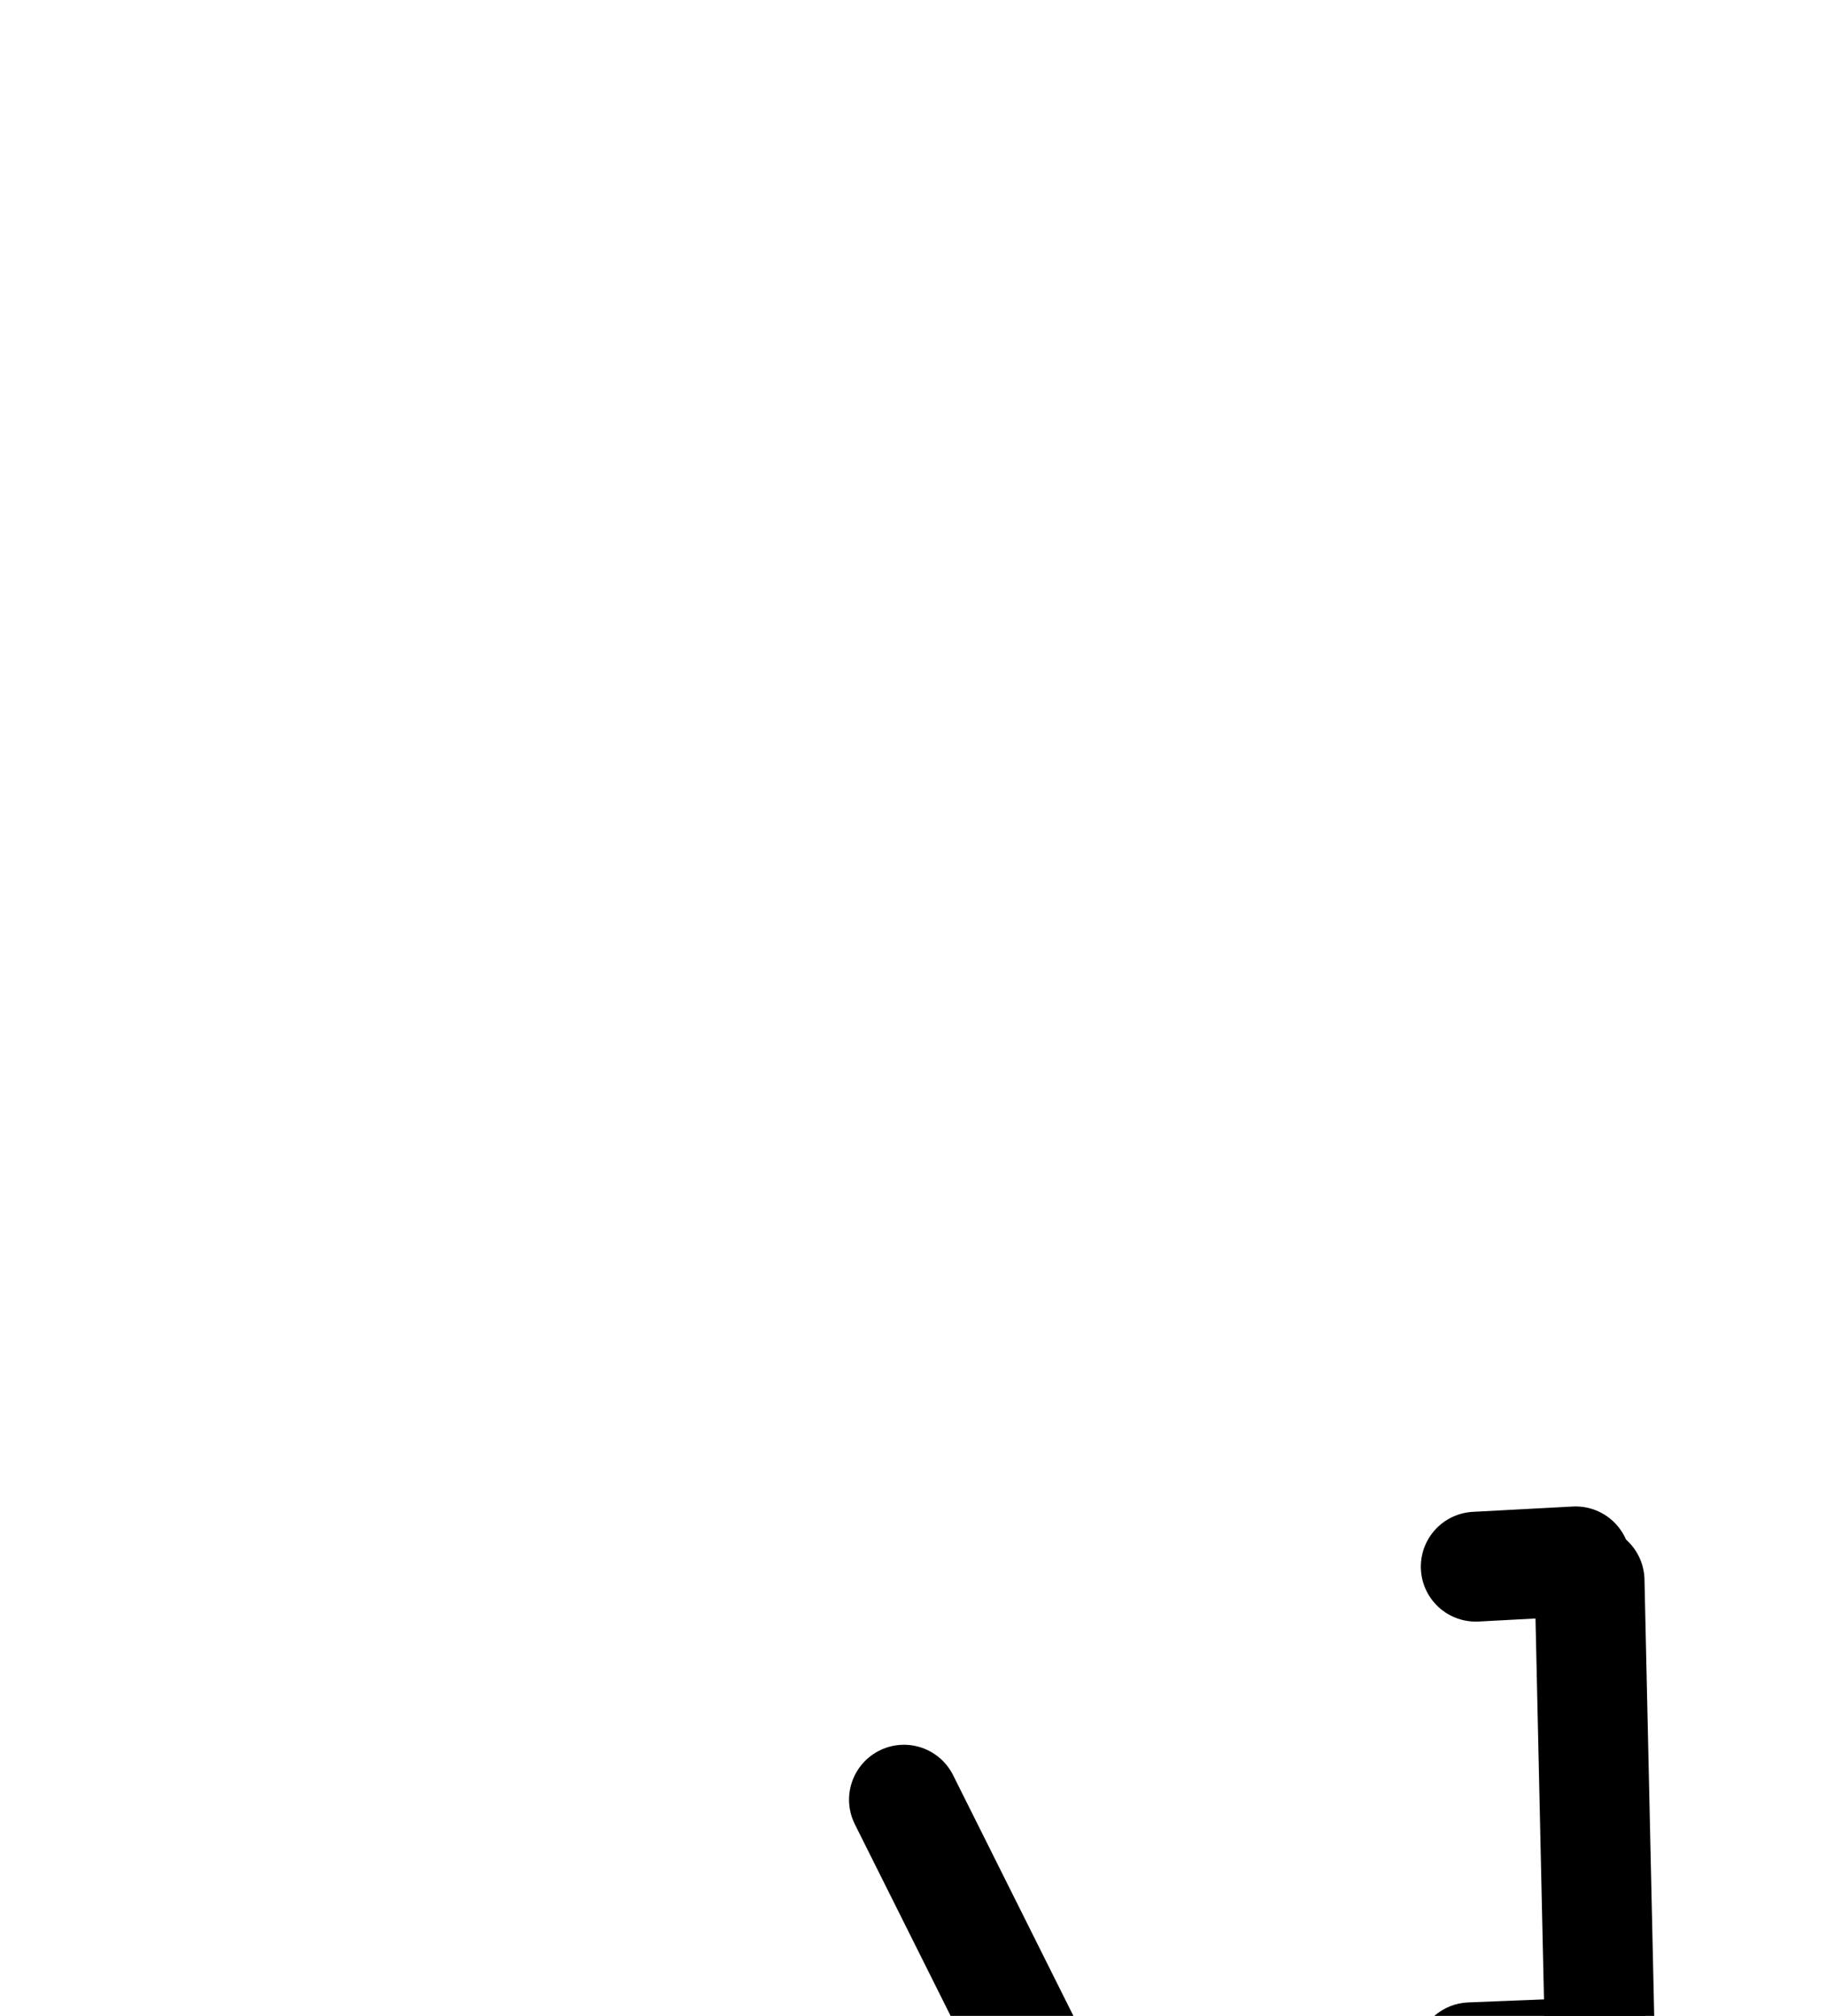 <?xml version="1.0" encoding="UTF-8" standalone="no"?>
<!-- Created with Inkscape (http://www.inkscape.org/) -->

<svg
   version="1.1"
   id="svg1"
   width="438.907"
   height="484.533"
   viewBox="0 0 438.907 484.533"
   sodipodi:docname="WhiteWine5.pdf"
   xmlns:inkscape="http://www.inkscape.org/namespaces/inkscape"
   xmlns:sodipodi="http://sodipodi.sourceforge.net/DTD/sodipodi-0.dtd"
   xmlns="http://www.w3.org/2000/svg"
   xmlns:svg="http://www.w3.org/2000/svg">
  <defs
     id="defs1">
    <clipPath
       clipPathUnits="userSpaceOnUse"
       id="clipPath2">
      <path
         d="M 0,0.16 V 1122.56 H 793.6 V 0.16 Z"
         clip-rule="evenodd"
         id="path2" />
    </clipPath>
    <clipPath
       clipPathUnits="userSpaceOnUse"
       id="clipPath4">
      <path
         d="M 0,0.16 V 1122.56 H 793.6 V 0.16 Z"
         clip-rule="evenodd"
         id="path4" />
    </clipPath>
    <clipPath
       clipPathUnits="userSpaceOnUse"
       id="clipPath6">
      <path
         d="M 0,0.16 V 1122.56 H 793.6 V 0.16 Z"
         transform="translate(-593.76,-704.16)"
         clip-rule="evenodd"
         id="path6" />
    </clipPath>
    <clipPath
       clipPathUnits="userSpaceOnUse"
       id="clipPath8">
      <path
         d="M 0,0.16 V 1122.56 H 793.6 V 0.16 Z"
         clip-rule="evenodd"
         id="path8" />
    </clipPath>
    <clipPath
       clipPathUnits="userSpaceOnUse"
       id="clipPath10">
      <path
         d="M 0,0.16 V 1122.56 H 793.6 V 0.16 Z"
         clip-rule="evenodd"
         id="path10" />
    </clipPath>
    <clipPath
       clipPathUnits="userSpaceOnUse"
       id="clipPath12">
      <path
         d="M 0,0.16 V 1122.56 H 793.6 V 0.16 Z"
         clip-rule="evenodd"
         id="path12" />
    </clipPath>
    <clipPath
       clipPathUnits="userSpaceOnUse"
       id="clipPath14">
      <path
         d="M 0,0.16 V 1122.56 H 793.6 V 0.16 Z"
         transform="translate(-500.48,-661.44)"
         clip-rule="evenodd"
         id="path14" />
    </clipPath>
  </defs>
  <sodipodi:namedview
     id="namedview1"
     pagecolor="#505050"
     bordercolor="#eeeeee"
     borderopacity="1"
     inkscape:showpageshadow="0"
     inkscape:pageopacity="0"
     inkscape:pagecheckerboard="0"
     inkscape:deskcolor="#505050">
    <inkscape:page
       x="0"
       y="0"
       inkscape:label="1"
       id="page1"
       width="438.907"
       height="484.533"
       margin="0"
       bleed="0" />
  </sodipodi:namedview>
  <g
     id="g1"
     inkscape:groupmode="layer"
     inkscape:label="1">
    <path
       id="path1"
       d="M 217.28,403.2 368.32,705.44"
       style="fill:none;stroke:#000000;stroke-width:26.4;stroke-linecap:round;stroke-linejoin:round;stroke-miterlimit:10;stroke-dasharray:none;stroke-opacity:1"
       transform="translate(0,29.36)"
       clip-path="url(#clipPath2)" />
    <path
       id="path3"
       d="M 368.32,701.92 525.28,404.32"
       style="fill:none;stroke:#000000;stroke-width:26.4;stroke-linecap:round;stroke-linejoin:round;stroke-miterlimit:10;stroke-dasharray:none;stroke-opacity:1"
       transform="translate(0,29.36)"
       clip-path="url(#clipPath4)" />
    <path
       id="path5"
       d="m 0,0 0.32,-8.8 -0.48,-8.8 -0.8,-8.8 -1.28,-8.8 L -4,-43.84 l -2.08,-8.48 -2.72,-8.48 -3.2,-8.32 -3.52,-8.16 -4,-7.84 -4.32,-7.68 -4.8,-7.52 -5.12,-7.2 -5.6,-6.88 -5.92,-6.56 -6.24,-6.24 -6.56,-5.92 -6.88,-5.6 -7.2,-5.12 -7.36,-4.8 -7.68,-4.48 -8,-4 -8,-3.52 -8.32,-3.2 -8.48,-2.56 -8.48,-2.24 -8.8,-1.92"
       style="fill:none;stroke:#000000;stroke-width:26.4;stroke-linecap:round;stroke-linejoin:round;stroke-miterlimit:10;stroke-dasharray:none;stroke-opacity:1"
       transform="translate(593.76,733.52)"
       clip-path="url(#clipPath6)" />
    <path
       id="path7"
       d="m 382.08,350.56 2.4,107.68"
       style="fill:none;stroke:#000000;stroke-width:26.4;stroke-linecap:round;stroke-linejoin:round;stroke-miterlimit:10;stroke-dasharray:none;stroke-opacity:1"
       transform="translate(0,29.36)"
       clip-path="url(#clipPath8)" />
    <path
       id="path9"
       d="M 385.6,463.84 353.44,465.12"
       style="fill:none;stroke:#000000;stroke-width:26.4;stroke-linecap:round;stroke-linejoin:round;stroke-miterlimit:10;stroke-dasharray:none;stroke-opacity:1"
       transform="translate(0,29.36)"
       clip-path="url(#clipPath10)" />
    <path
       id="path11"
       d="m 378.72,345.92 -24,1.28"
       style="fill:none;stroke:#000000;stroke-width:26.4;stroke-linecap:round;stroke-linejoin:round;stroke-miterlimit:10;stroke-dasharray:none;stroke-opacity:1"
       transform="translate(0,29.36)"
       clip-path="url(#clipPath12)" />
    <path
       id="path13"
       d="m 0,0 -3.2,3.2 -3.04,3.36 -2.72,3.52 -2.4,3.84 -2.08,3.84 -1.92,4.16 -1.44,4.16 -1.12,4.32 -0.8,4.48 -0.48,4.48 -0.16,4.48 0.32,4.48 0.64,4.48 0.96,4.32 1.28,4.32 1.6,4.16 1.92,4 2.4,3.84 2.56,3.68 2.88,3.52 3.04,3.2 3.36,3.04 3.68,2.72 L 8.96,92 l 4,2.08 4.16,1.76 4.32,1.44 4.32,0.96 4.32,0.8 4.48,0.32 4.48,0.16 4.48,-0.32 4.48,-0.64 4.32,-1.12 4.32,-1.28 4.16,-1.76 L 64.8,92.32 68.64,90.08 72.32,87.36 l 3.36,-2.88 3.2,-3.2 2.88,-3.36 2.72,-3.68 2.24,-3.84 2.08,-4 1.76,-4.16 1.28,-4.16 1.12,-4.48 0.64,-4.32 0.32,-4.48 V 40.16"
       style="fill:none;stroke:#000000;stroke-width:26.4;stroke-linecap:round;stroke-linejoin:round;stroke-miterlimit:10;stroke-dasharray:none;stroke-opacity:1"
       transform="translate(500.48,690.8)"
       clip-path="url(#clipPath14)" />
  </g>
</svg>
